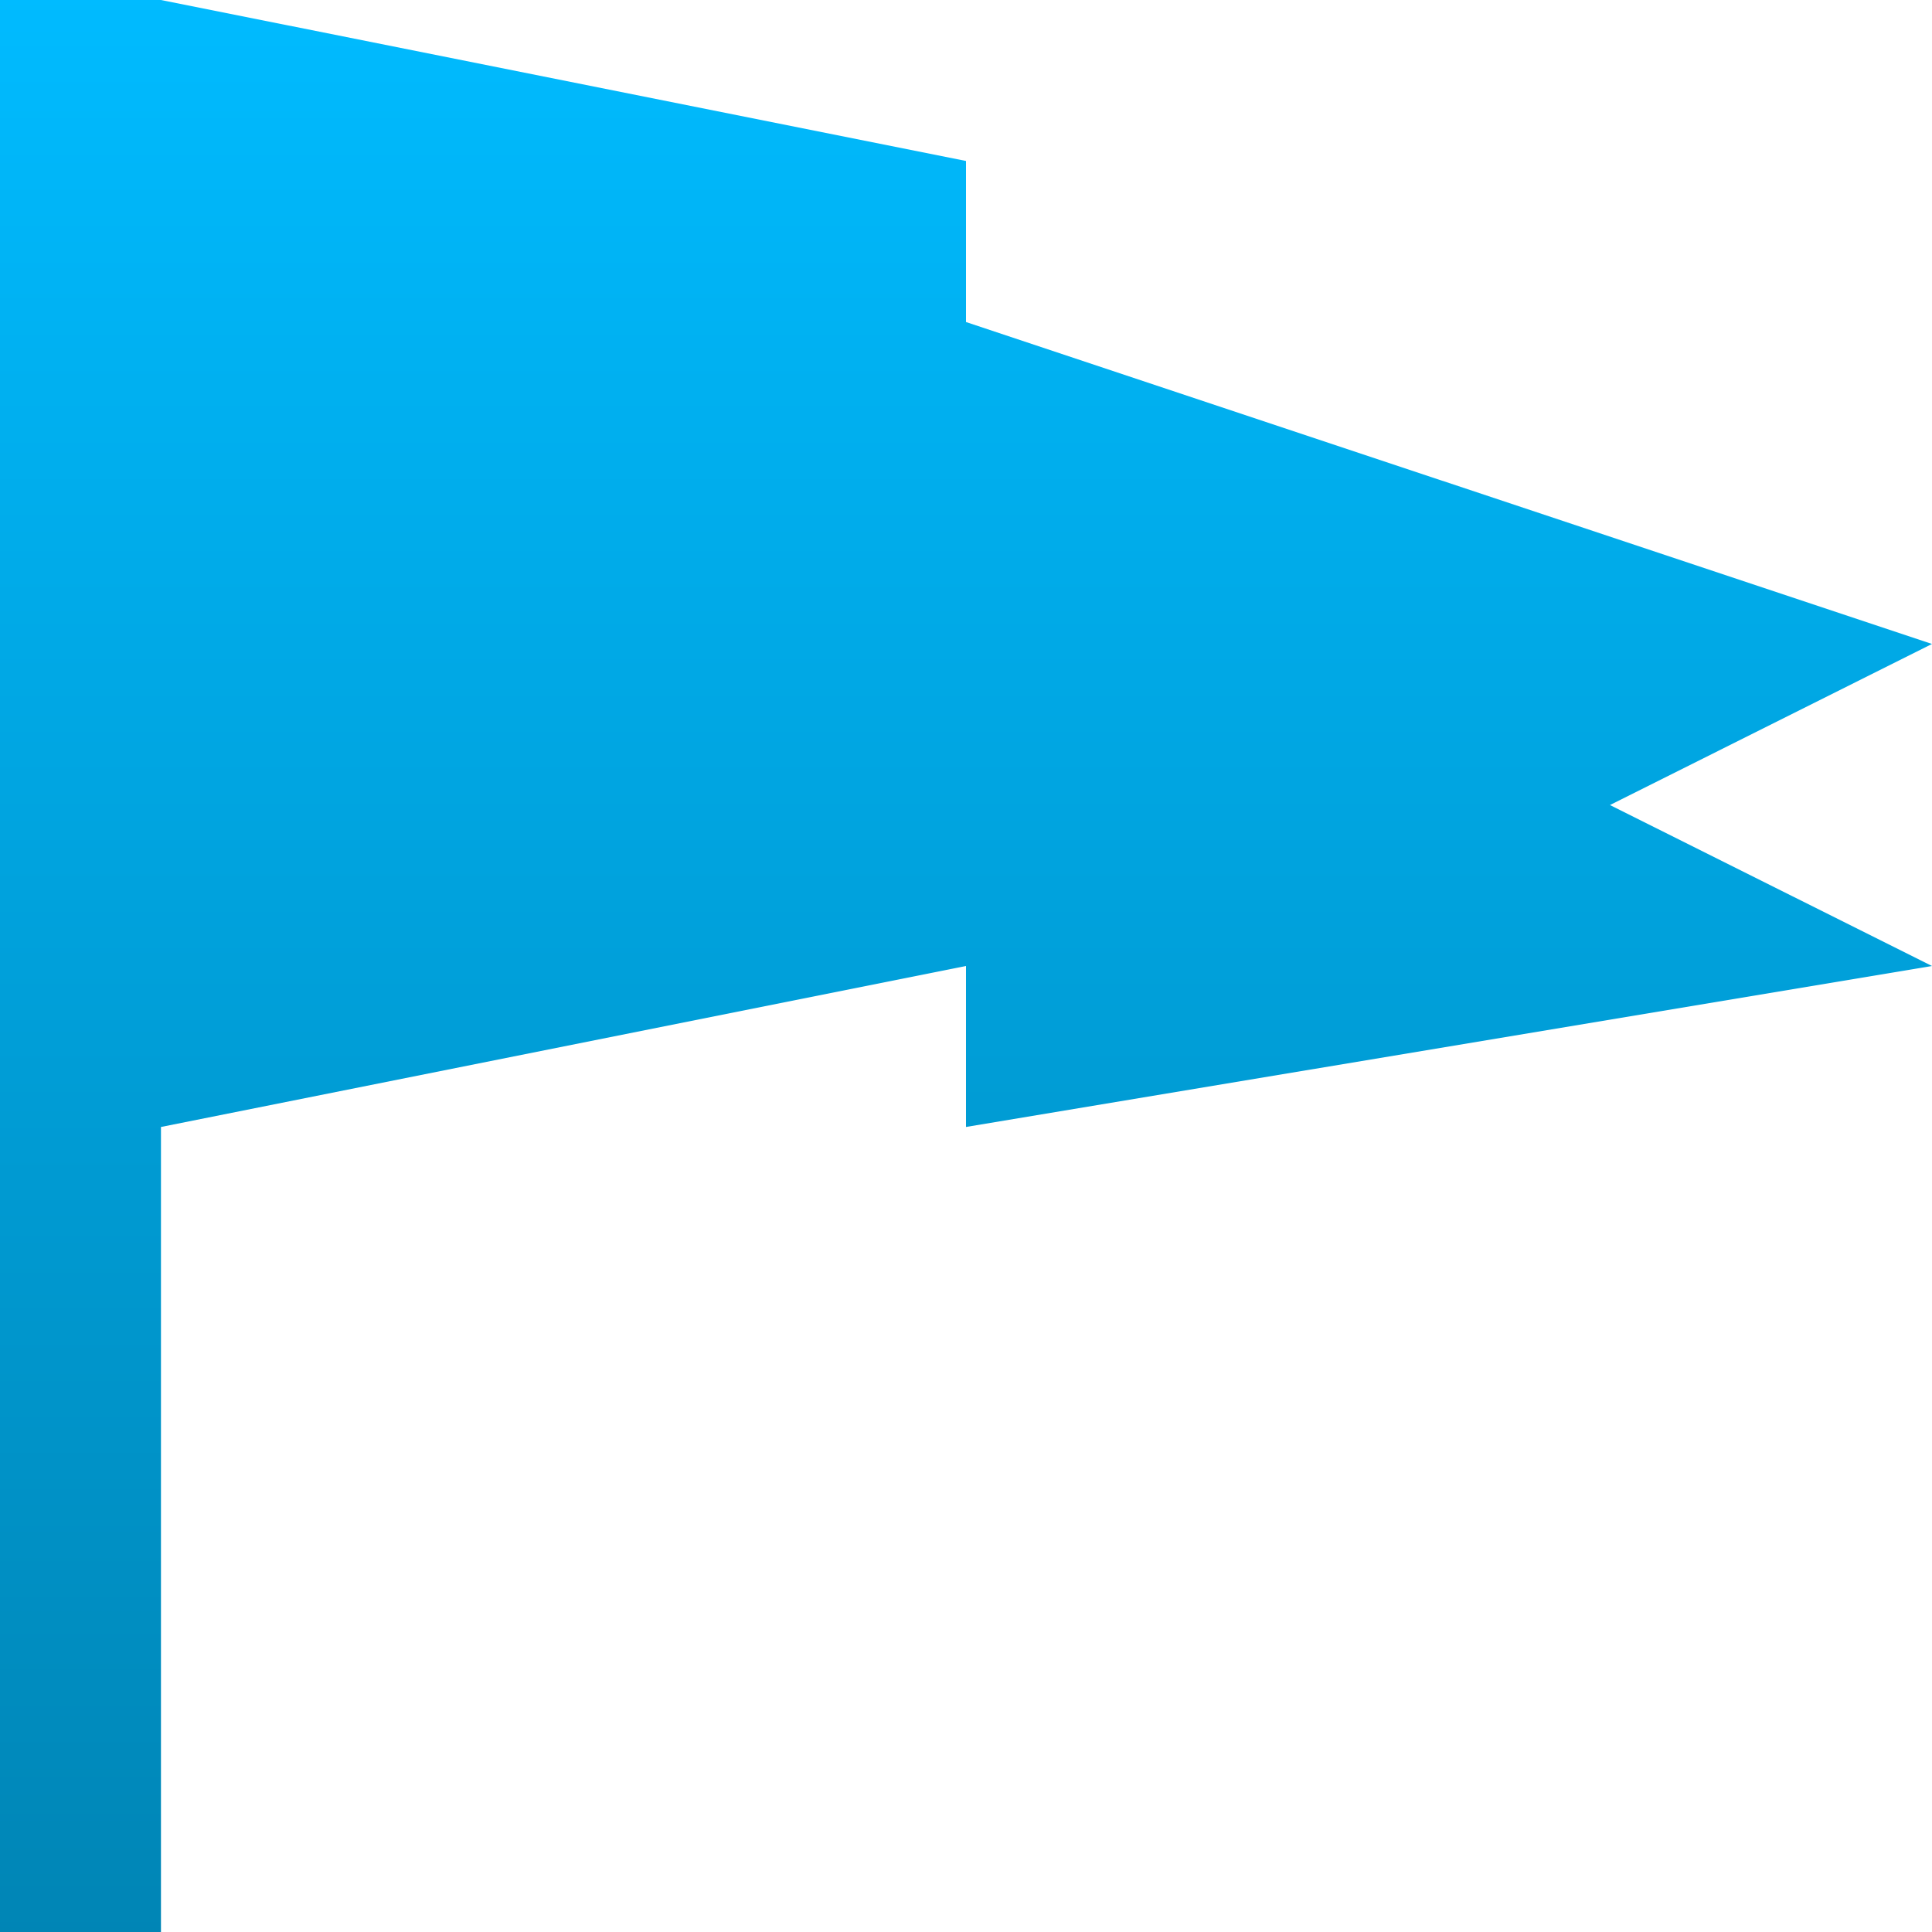 <svg xmlns="http://www.w3.org/2000/svg" xmlns:xlink="http://www.w3.org/1999/xlink" width="64" height="64" viewBox="0 0 64 64" version="1.1">
<defs>
<linearGradient id="linear0" gradientUnits="userSpaceOnUse" x1="0" y1="0" x2="0" y2="1" gradientTransform="matrix(64,0,0,64,0,0)">
<stop offset="0" style="stop-color:#00bbff;stop-opacity:1;"/>
<stop offset="1" style="stop-color:#0085b5;stop-opacity:1;"/>
</linearGradient>
</defs>
<g id="surface1">
<path style=" stroke:none;fill-rule:evenodd;fill:url(#linear0);" d="M 0 0 L 0 64 L 5.332 64 L 5.332 37.332 L 32 32 L 32 37.332 L 64 32 L 53.332 26.668 L 64 21.332 L 32 10.668 L 32 5.332 L 5.332 0 Z M 0 0 "/>
</g>
</svg>
